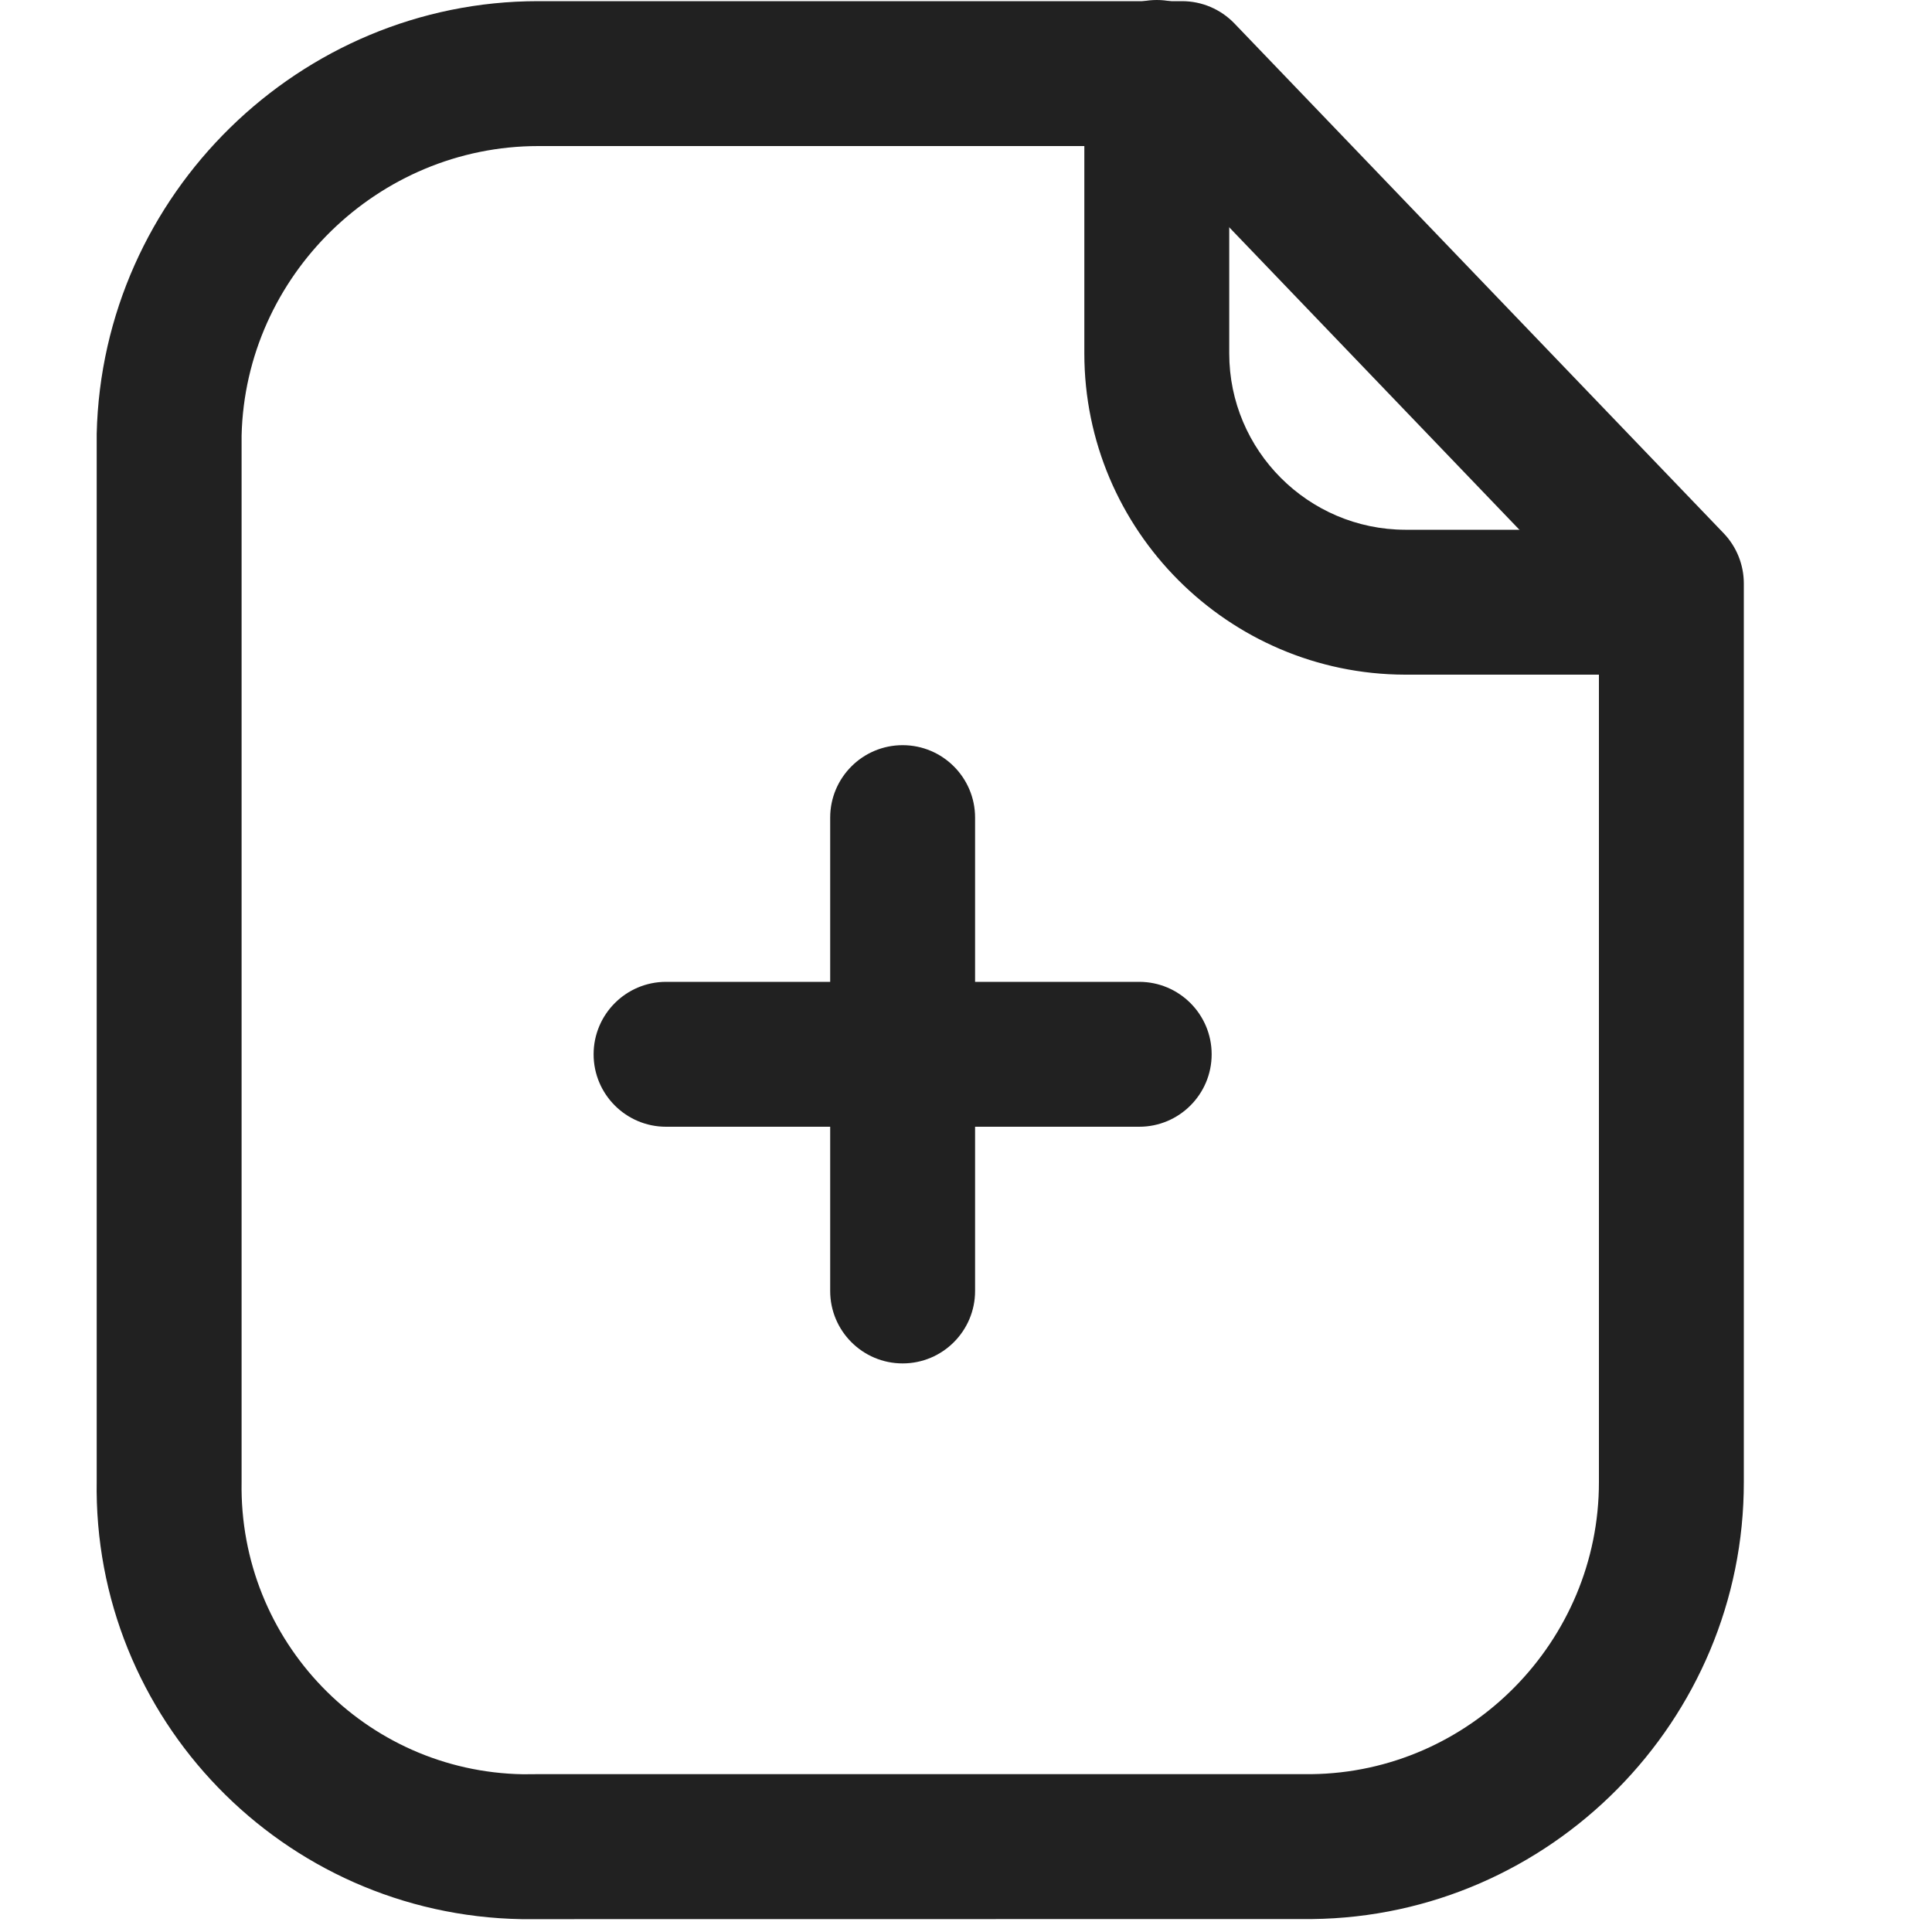 <svg width="24" height="24" viewBox="0 0 18 20" fill="none" xmlns="http://www.w3.org/2000/svg">
<path fill-rule="evenodd" clip-rule="evenodd" d="M4.573 1.512C2.915 1.512 1.54 2.854 1.501 4.509V15.34C1.472 16.987 2.779 18.339 4.414 18.367L4.561 18.366H12.573C14.215 18.348 15.554 16.991 15.552 15.341V6.342L10.918 1.512H4.585H4.573ZM4.4 19.867C1.927 19.824 -0.041 17.787 0.001 15.327V4.491C0.058 2.01 2.107 0.012 4.57 0.012H4.588H11.237C11.441 0.012 11.636 0.095 11.778 0.242L16.844 5.521C16.977 5.66 17.052 5.847 17.052 6.04V15.34C17.056 17.809 15.05 19.84 12.581 19.866L4.4 19.867Z" fill="#212121"/>
<path fill-rule="evenodd" clip-rule="evenodd" d="M16.298 6.984H13.544C11.713 6.979 10.225 5.487 10.225 3.659V0.75C10.225 0.336 10.561 0 10.975 0C11.389 0 11.725 0.336 11.725 0.75V3.659C11.725 4.663 12.542 5.481 13.546 5.484H16.298C16.712 5.484 17.048 5.82 17.048 6.234C17.048 6.648 16.712 6.984 16.298 6.984Z" fill="#212121"/>
<path fill-rule="evenodd" clip-rule="evenodd" d="M10.793 11.664H5.895C5.481 11.664 5.145 11.328 5.145 10.914C5.145 10.5 5.481 10.164 5.895 10.164H10.793C11.207 10.164 11.543 10.5 11.543 10.914C11.543 11.328 11.207 11.664 10.793 11.664Z" fill="#212121"/>
<path fill-rule="evenodd" clip-rule="evenodd" d="M8.344 14.114C7.93 14.114 7.594 13.778 7.594 13.364V8.464C7.594 8.05 7.93 7.714 8.344 7.714C8.758 7.714 9.094 8.05 9.094 8.464V13.364C9.094 13.778 8.758 14.114 8.344 14.114Z" fill="#212121"/>
</svg>
